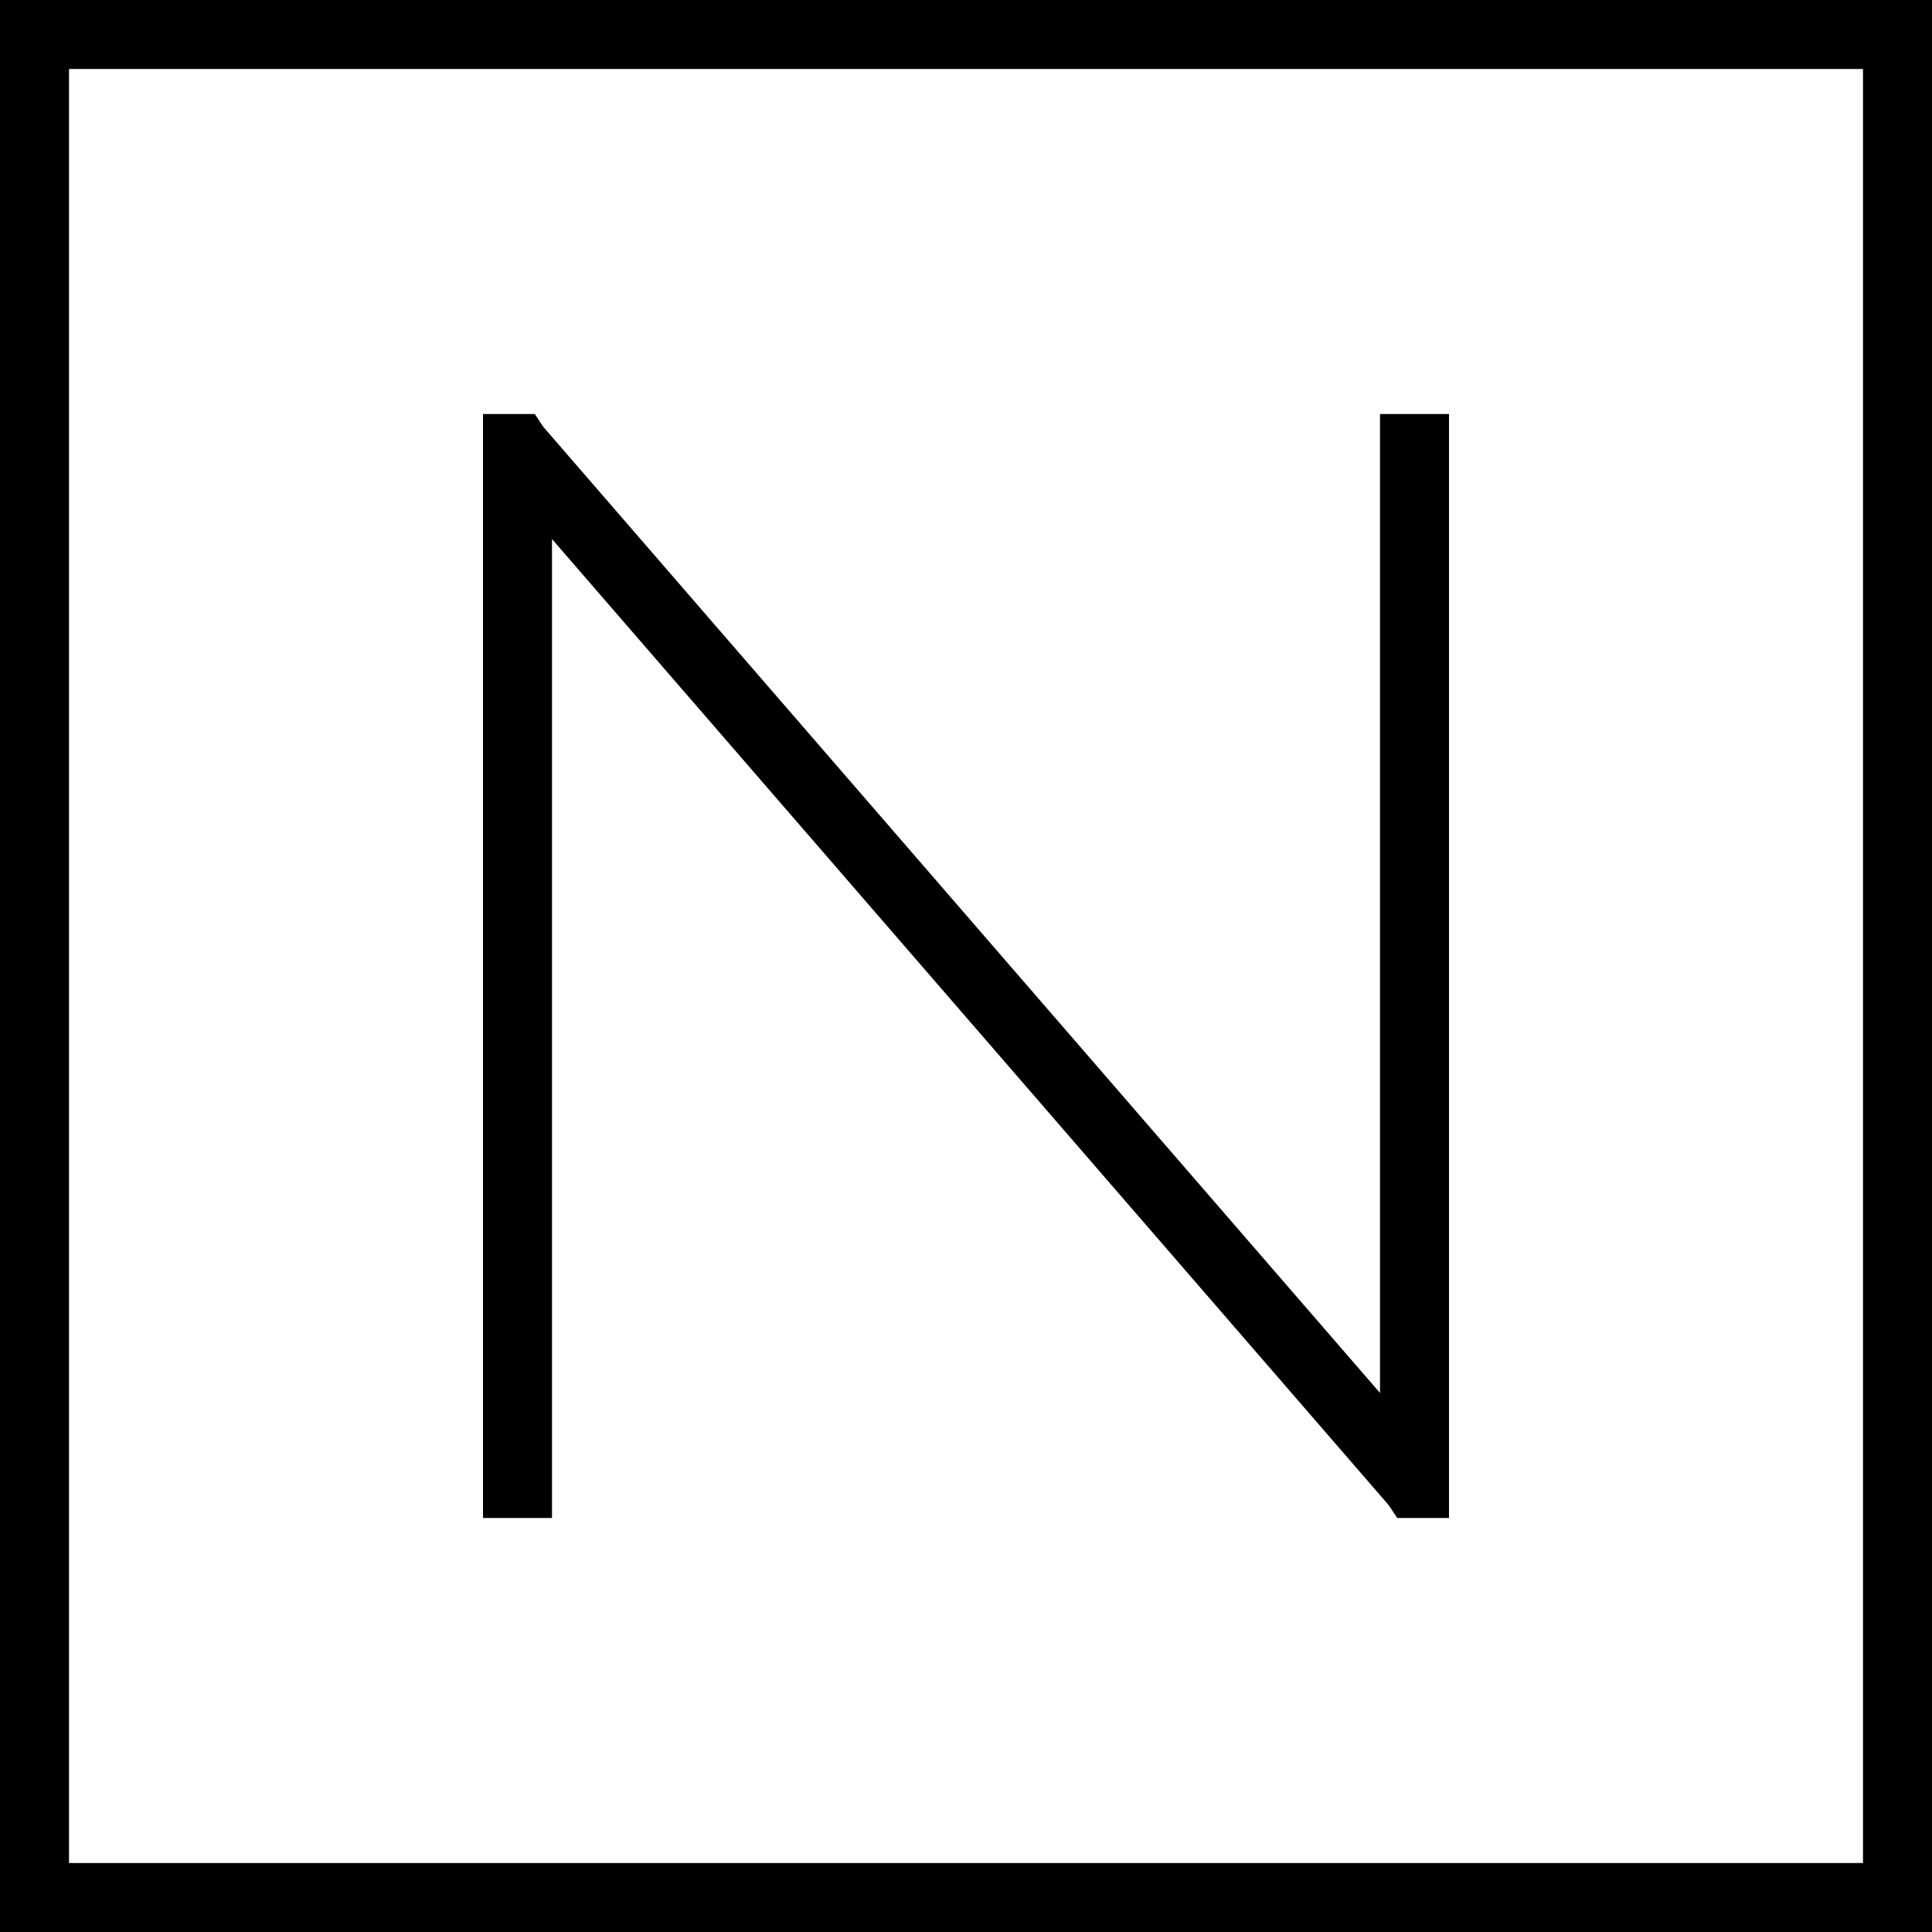 <svg xmlns="http://www.w3.org/2000/svg" viewBox="0 0 448 448">
  <path d="M 16 16 L 16 432 L 16 16 L 16 432 L 432 432 L 432 432 L 432 16 L 432 16 L 16 16 L 16 16 Z M 0 0 L 16 0 L 0 0 L 448 0 L 448 16 L 448 16 L 448 432 L 448 432 L 448 448 L 448 448 L 432 448 L 0 448 L 0 432 L 0 432 L 0 16 L 0 16 L 0 0 L 0 0 Z M 112 96 L 124 96 L 112 96 L 124 96 L 126 99 L 126 99 L 320 323 L 320 323 L 320 104 L 320 104 L 320 96 L 320 96 L 336 96 L 336 96 L 336 104 L 336 104 L 336 344 L 336 344 L 336 352 L 336 352 L 324 352 L 324 352 L 322 349 L 322 349 L 128 125 L 128 125 L 128 344 L 128 344 L 128 352 L 128 352 L 112 352 L 112 352 L 112 344 L 112 344 L 112 104 L 112 104 L 112 96 L 112 96 Z" />
</svg>